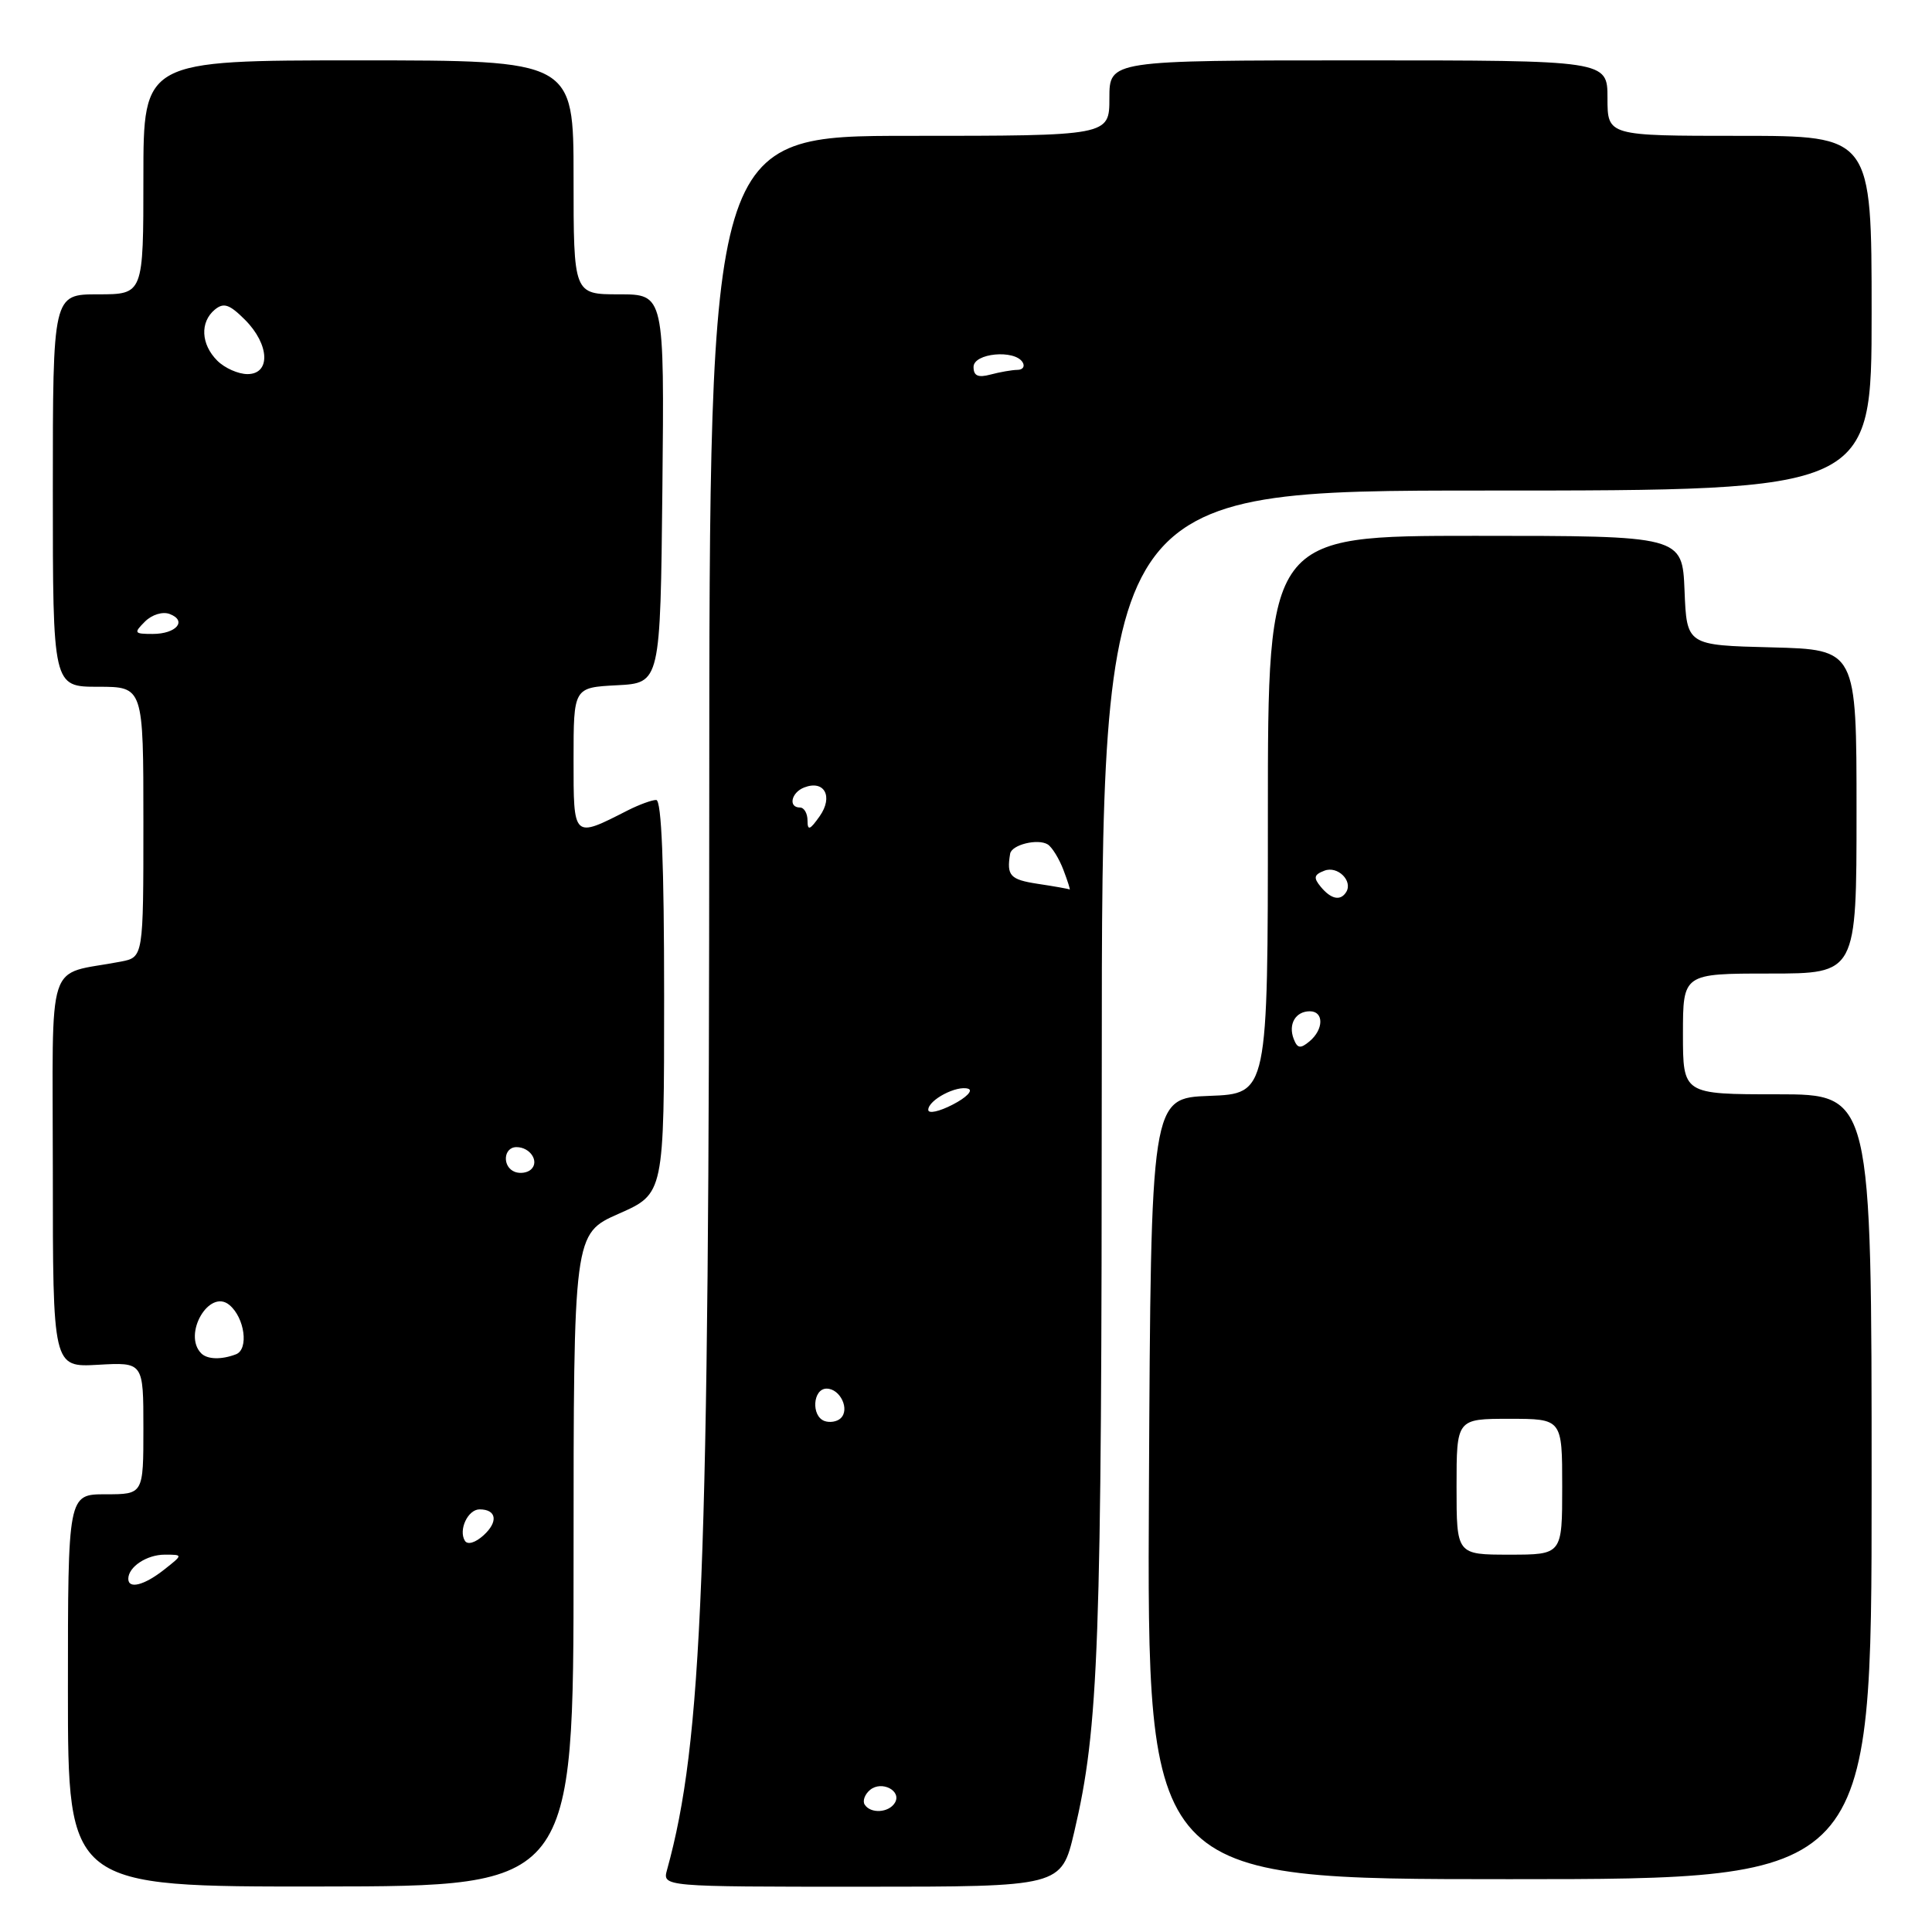 <?xml version="1.0" encoding="UTF-8" standalone="no"?>
<!DOCTYPE svg PUBLIC "-//W3C//DTD SVG 1.1//EN" "http://www.w3.org/Graphics/SVG/1.1/DTD/svg11.dtd" >
<svg xmlns="http://www.w3.org/2000/svg" xmlns:xlink="http://www.w3.org/1999/xlink" version="1.1" viewBox="0 0 256 256">
 <g >
 <path fill="currentColor"
d=" M 76.00 206.70 C 76.00 163.47 76.00 163.47 82.00 160.82 C 88.00 158.17 88.00 158.17 88.00 132.08 C 88.00 114.54 87.66 106.00 86.95 106.00 C 86.37 106.00 84.69 106.62 83.20 107.37 C 75.90 111.09 76.00 111.18 76.00 100.62 C 76.00 91.10 76.00 91.10 81.75 90.80 C 87.50 90.50 87.50 90.50 87.77 64.75 C 88.03 39.00 88.03 39.00 82.02 39.00 C 76.00 39.00 76.00 39.00 76.00 23.50 C 76.00 8.00 76.00 8.00 47.50 8.00 C 19.00 8.00 19.00 8.00 19.00 23.50 C 19.00 39.00 19.00 39.00 13.00 39.00 C 7.00 39.00 7.00 39.00 7.00 65.00 C 7.00 91.00 7.00 91.00 13.00 91.00 C 19.00 91.00 19.00 91.00 19.00 108.92 C 19.00 126.84 19.00 126.84 16.00 127.42 C 5.94 129.36 7.00 126.09 7.00 155.17 C 7.00 181.18 7.00 181.18 13.00 180.84 C 19.00 180.50 19.00 180.50 19.00 189.25 C 19.00 198.00 19.00 198.00 14.00 198.00 C 9.00 198.00 9.00 198.00 9.00 224.00 C 9.00 250.01 9.00 250.01 42.50 249.97 C 76.00 249.94 76.00 249.94 76.00 206.70 Z  M 142.34 242.75 C 145.61 228.84 145.98 218.39 145.99 141.75 C 146.00 65.00 146.00 65.00 197.00 65.00 C 248.00 65.00 248.00 65.00 248.00 41.50 C 248.00 18.00 248.00 18.00 230.50 18.00 C 213.00 18.00 213.00 18.00 213.00 13.00 C 213.00 8.00 213.00 8.00 180.00 8.00 C 147.00 8.00 147.00 8.00 147.00 13.00 C 147.00 18.00 147.00 18.00 120.50 18.00 C 94.00 18.00 94.00 18.00 93.98 106.25 C 93.96 208.35 93.07 230.82 88.39 247.75 C 87.77 250.00 87.77 250.00 114.20 250.00 C 140.63 250.00 140.63 250.00 142.34 242.75 Z  M 248.00 197.00 C 248.00 145.00 248.00 145.00 235.50 145.00 C 223.00 145.00 223.00 145.00 223.00 137.00 C 223.00 129.00 223.00 129.00 234.50 129.00 C 246.00 129.00 246.00 129.00 246.00 107.53 C 246.00 86.07 246.00 86.07 234.75 85.78 C 223.50 85.50 223.50 85.50 223.21 78.25 C 222.91 71.00 222.91 71.00 195.46 71.00 C 168.00 71.00 168.00 71.00 168.00 107.96 C 168.00 144.92 168.00 144.92 160.25 145.21 C 152.50 145.50 152.50 145.50 152.24 197.25 C 151.98 249.00 151.98 249.00 199.99 249.00 C 248.00 249.00 248.00 249.00 248.00 197.00 Z  M 17.00 209.20 C 17.00 207.62 19.45 206.00 21.83 206.00 C 24.27 206.00 24.27 206.00 21.73 208.00 C 19.10 210.07 17.00 210.60 17.00 209.20 Z  M 61.60 204.16 C 60.72 202.73 62.00 200.00 63.55 200.00 C 65.80 200.00 66.05 201.64 64.08 203.43 C 62.98 204.43 61.95 204.73 61.60 204.16 Z  M 26.67 179.33 C 24.17 176.83 27.72 170.69 30.39 172.91 C 32.43 174.60 32.99 178.79 31.27 179.45 C 29.34 180.19 27.48 180.14 26.67 179.33 Z  M 68.25 155.29 C 66.52 154.66 66.67 152.00 68.44 152.00 C 70.26 152.00 71.51 153.92 70.36 154.96 C 69.89 155.40 68.94 155.54 68.25 155.29 Z  M 19.21 82.36 C 20.13 81.44 21.56 81.00 22.49 81.36 C 24.84 82.26 23.36 84.00 20.23 84.00 C 17.77 84.00 17.69 83.88 19.21 82.36 Z  M 28.79 47.79 C 26.62 45.62 26.48 42.68 28.46 41.03 C 29.64 40.06 30.40 40.31 32.46 42.37 C 35.72 45.63 35.90 49.57 32.79 49.57 C 31.57 49.57 29.77 48.77 28.79 47.79 Z  M 114.57 239.11 C 114.27 238.63 114.59 237.75 115.29 237.17 C 116.84 235.89 119.54 237.31 118.57 238.89 C 117.75 240.22 115.34 240.35 114.57 239.11 Z  M 109.25 188.29 C 107.46 187.64 107.70 184.00 109.53 184.00 C 111.34 184.00 112.65 186.78 111.38 187.94 C 110.90 188.39 109.94 188.54 109.25 188.29 Z  M 123.00 147.06 C 123.00 145.75 126.79 143.76 128.31 144.27 C 128.96 144.50 128.04 145.44 126.25 146.36 C 124.46 147.29 123.00 147.61 123.00 147.06 Z  M 137.50 117.11 C 133.84 116.55 133.36 116.03 133.85 113.12 C 134.05 111.93 137.51 111.08 138.83 111.89 C 139.40 112.25 140.34 113.77 140.91 115.27 C 141.48 116.77 141.85 117.94 141.73 117.86 C 141.60 117.78 139.70 117.44 137.50 117.11 Z  M 107.00 108.72 C 107.00 107.78 106.55 107.00 106.00 107.00 C 104.41 107.00 104.84 105.00 106.57 104.34 C 109.23 103.31 110.44 105.54 108.62 108.14 C 107.31 110.00 107.00 110.11 107.00 108.72 Z  M 129.00 48.62 C 129.00 46.79 134.44 46.28 135.50 48.00 C 135.84 48.55 135.53 49.01 134.81 49.01 C 134.09 49.02 132.49 49.30 131.25 49.63 C 129.60 50.07 129.00 49.81 129.00 48.62 Z  M 193.00 197.00 C 193.00 188.00 193.00 188.00 200.00 188.00 C 207.00 188.00 207.00 188.00 207.00 197.00 C 207.00 206.00 207.00 206.00 200.00 206.00 C 193.00 206.00 193.00 206.00 193.00 197.00 Z  M 171.42 137.66 C 170.67 135.70 171.67 134.00 173.56 134.00 C 175.44 134.00 175.41 136.41 173.51 137.99 C 172.31 138.99 171.91 138.93 171.42 137.66 Z  M 175.01 117.51 C 174.01 116.30 174.10 115.90 175.49 115.37 C 177.24 114.69 179.29 116.72 178.38 118.20 C 177.62 119.42 176.38 119.16 175.01 117.51 Z "/>
</g>
</svg>